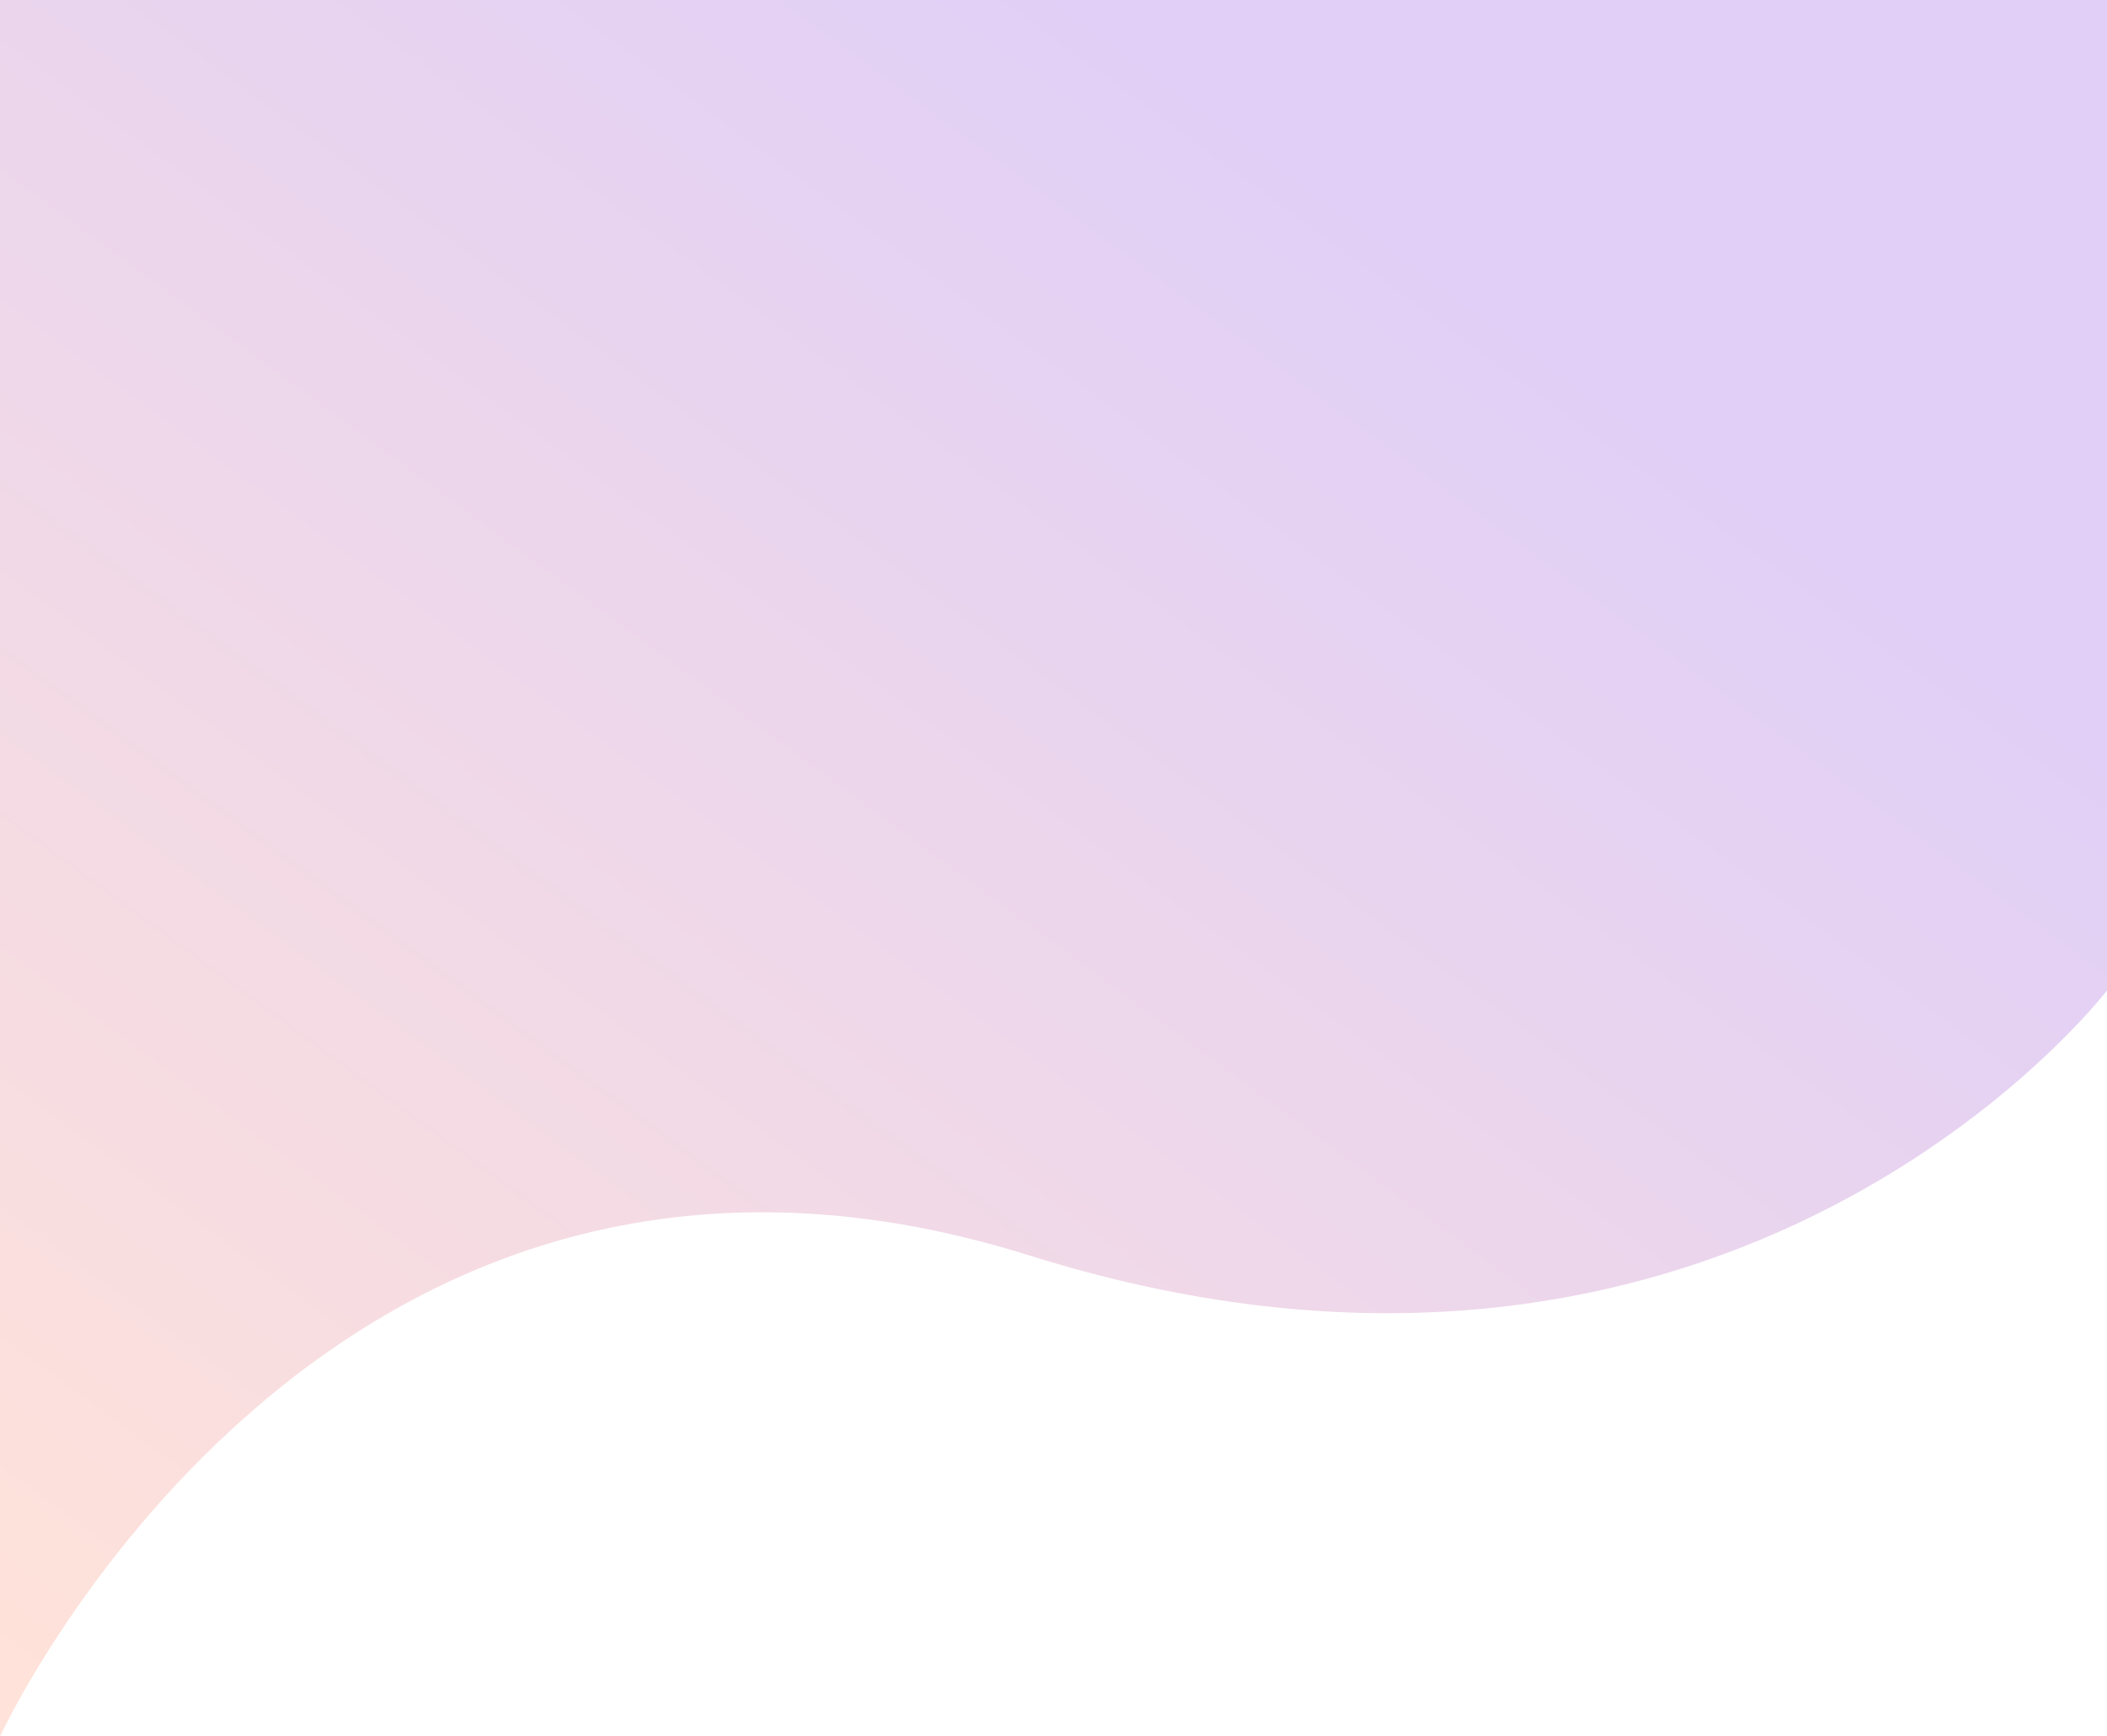<svg width="1439" height="1186" viewBox="0 0 1439 1186" fill="none" xmlns="http://www.w3.org/2000/svg">
<path opacity="0.19" d="M0 0H1439V676.5C1439 676.5 1185 1008.75 703 857.5C221 706.25 0 1186 0 1186V0Z" fill="url(#paint0_linear_56:799)"/>
<defs>
<linearGradient id="paint0_linear_56:799" x1="25" y1="1186" x2="844.088" y2="71.451" gradientUnits="userSpaceOnUse">
<stop stop-color="#FF6633"/>
<stop offset="1" stop-color="#5D00D2"/>
</linearGradient>
</defs>
</svg>
